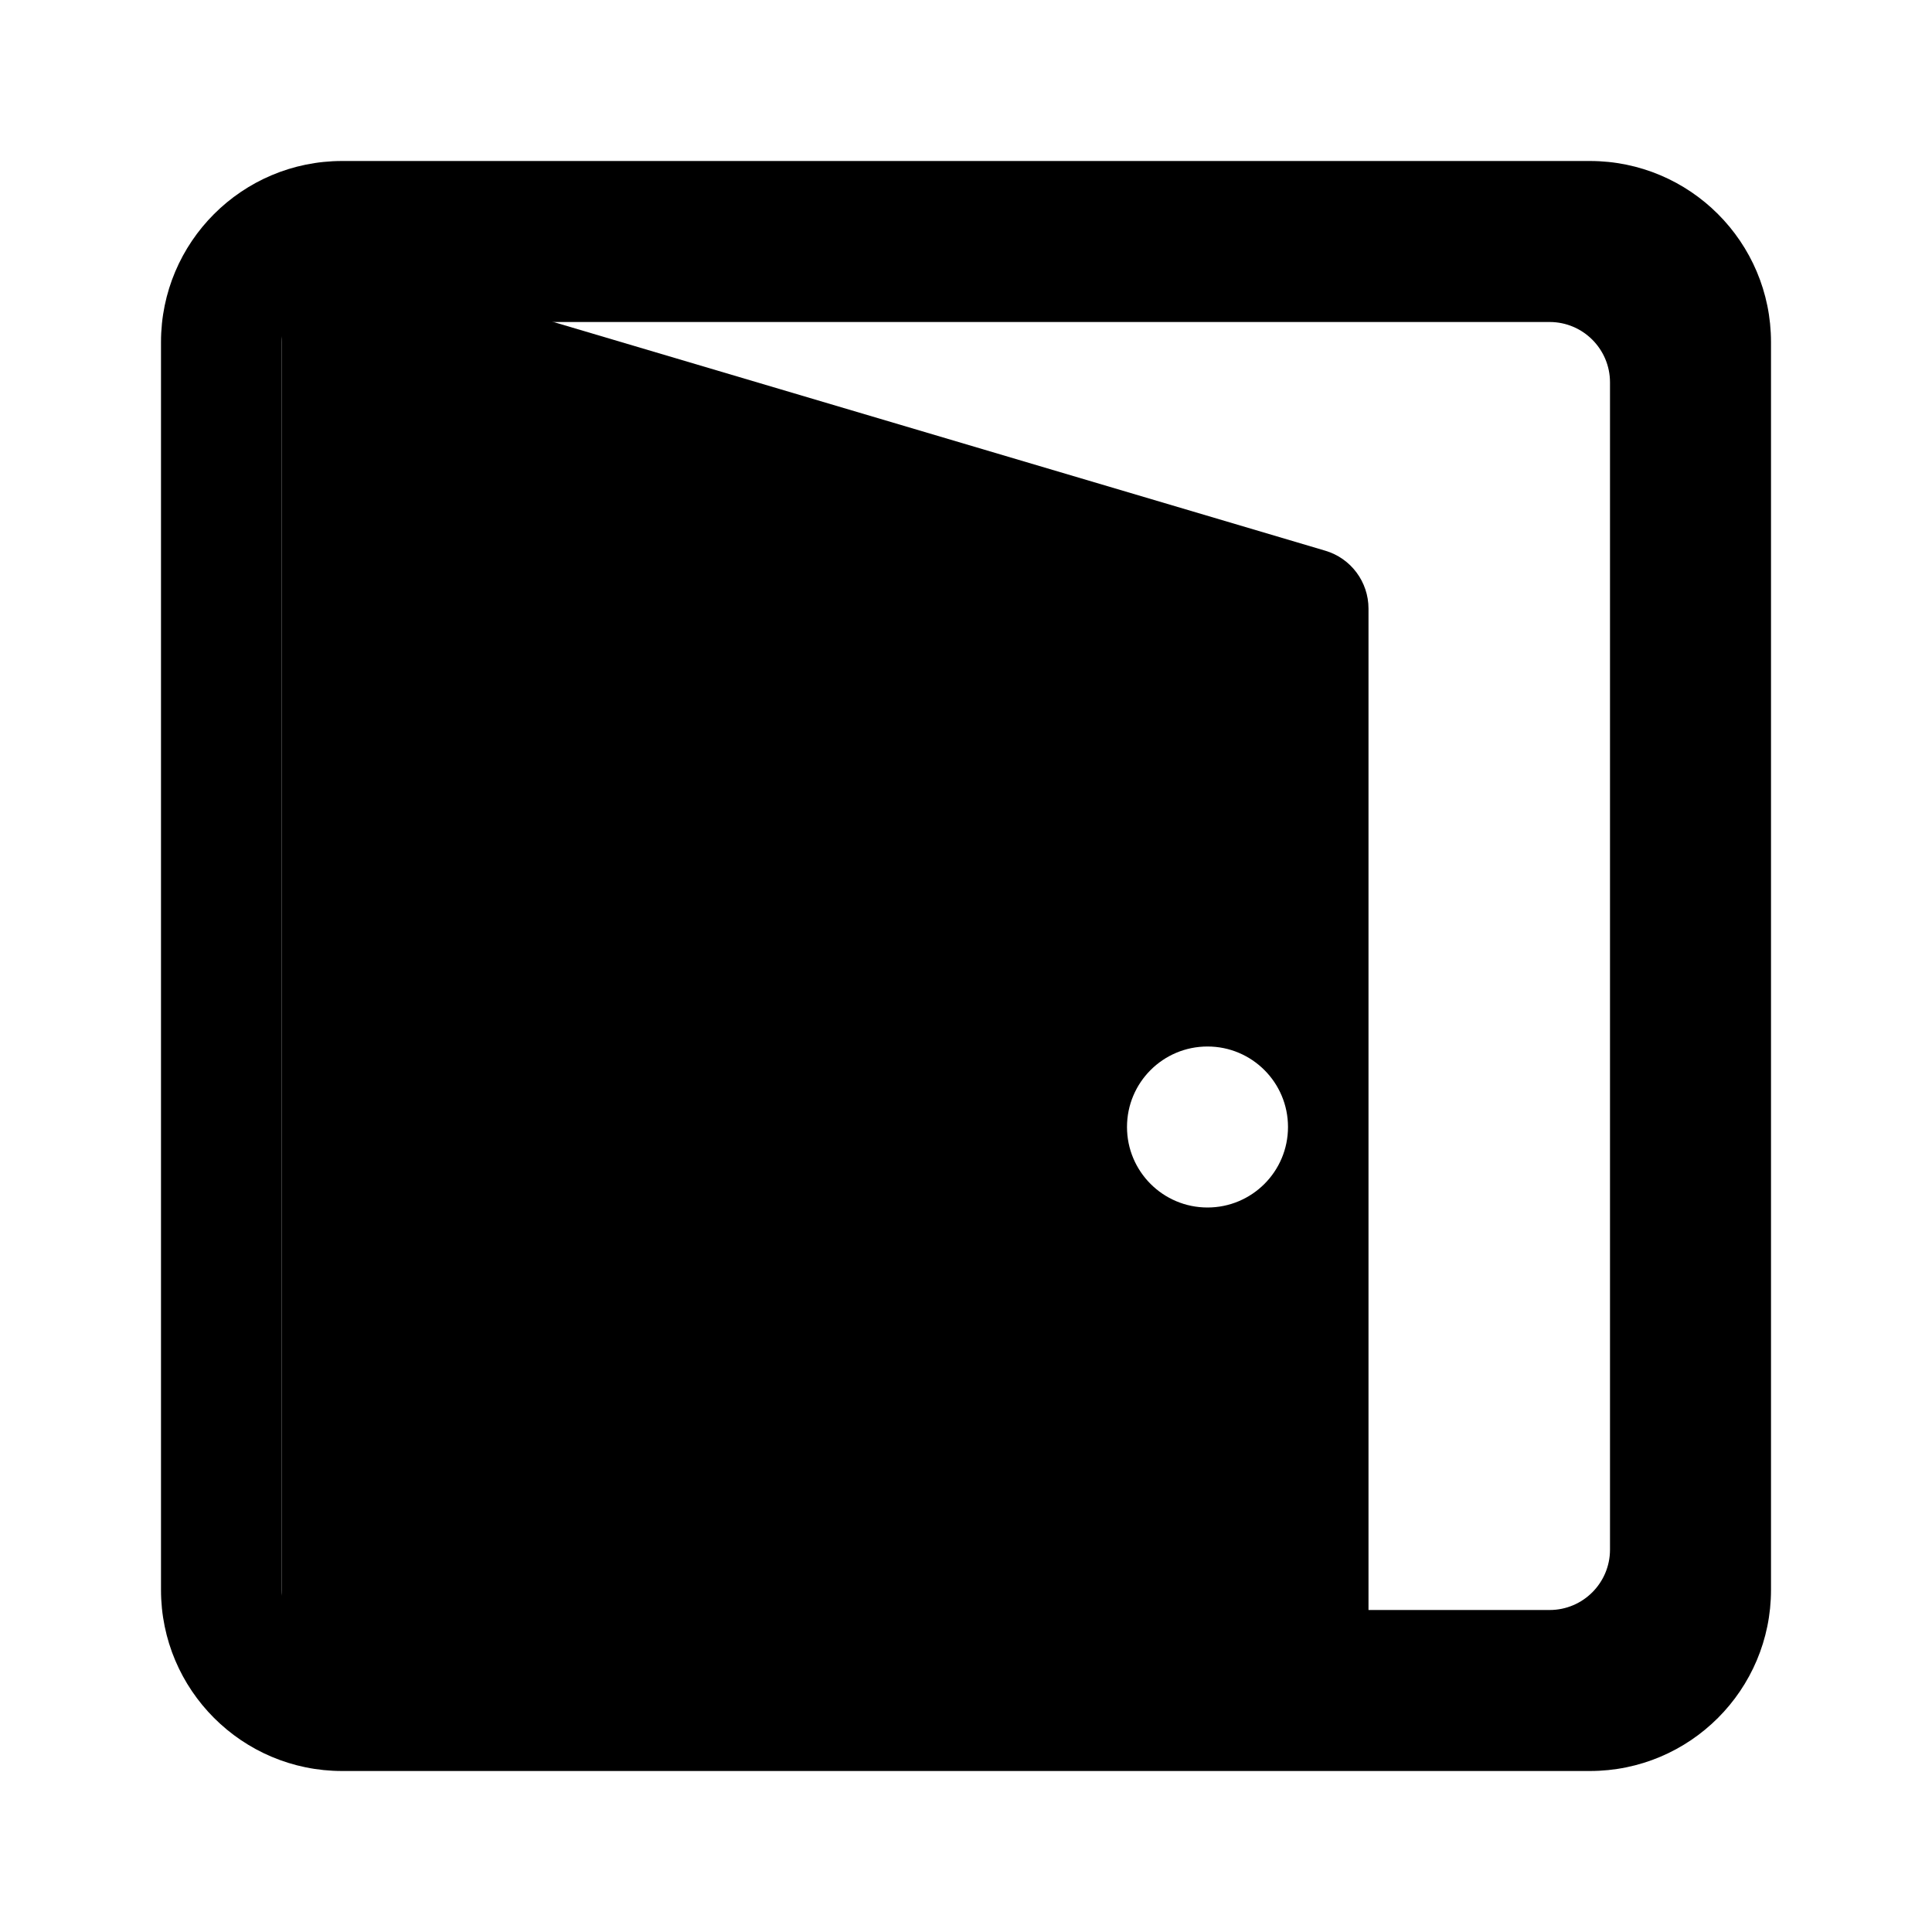 <svg width="48" height="48" viewBox="0 0 48 48" fill="none" xmlns="http://www.w3.org/2000/svg">
<path fill-rule="evenodd" clip-rule="evenodd" d="M8.5 4C6.015 4 4 6.015 4 8.5V39.5C4 41.985 6.015 44 8.5 44H39.5C41.985 44 44 41.985 44 39.5V8.5C44 6.015 41.985 4 39.5 4H8.5ZM8.5 8C7.672 8 7 7.672 7 8.5V39.5C7 40.328 7.672 40 8.5 40H38.5C39.328 40 40 39.328 40 38.5V9.5C40 8.672 39.328 8 38.5 8H8.5Z" fill="black"/>
<path fill-rule="evenodd" clip-rule="evenodd" d="M32.926 13.682L7 6V42H34V15.12C34 14.456 33.563 13.87 32.926 13.682ZM30 30C31.105 30 32 29.105 32 28C32 26.895 31.105 26 30 26C28.895 26 28 26.895 28 28C28 29.105 28.895 30 30 30Z" fill="black"/>
</svg>
